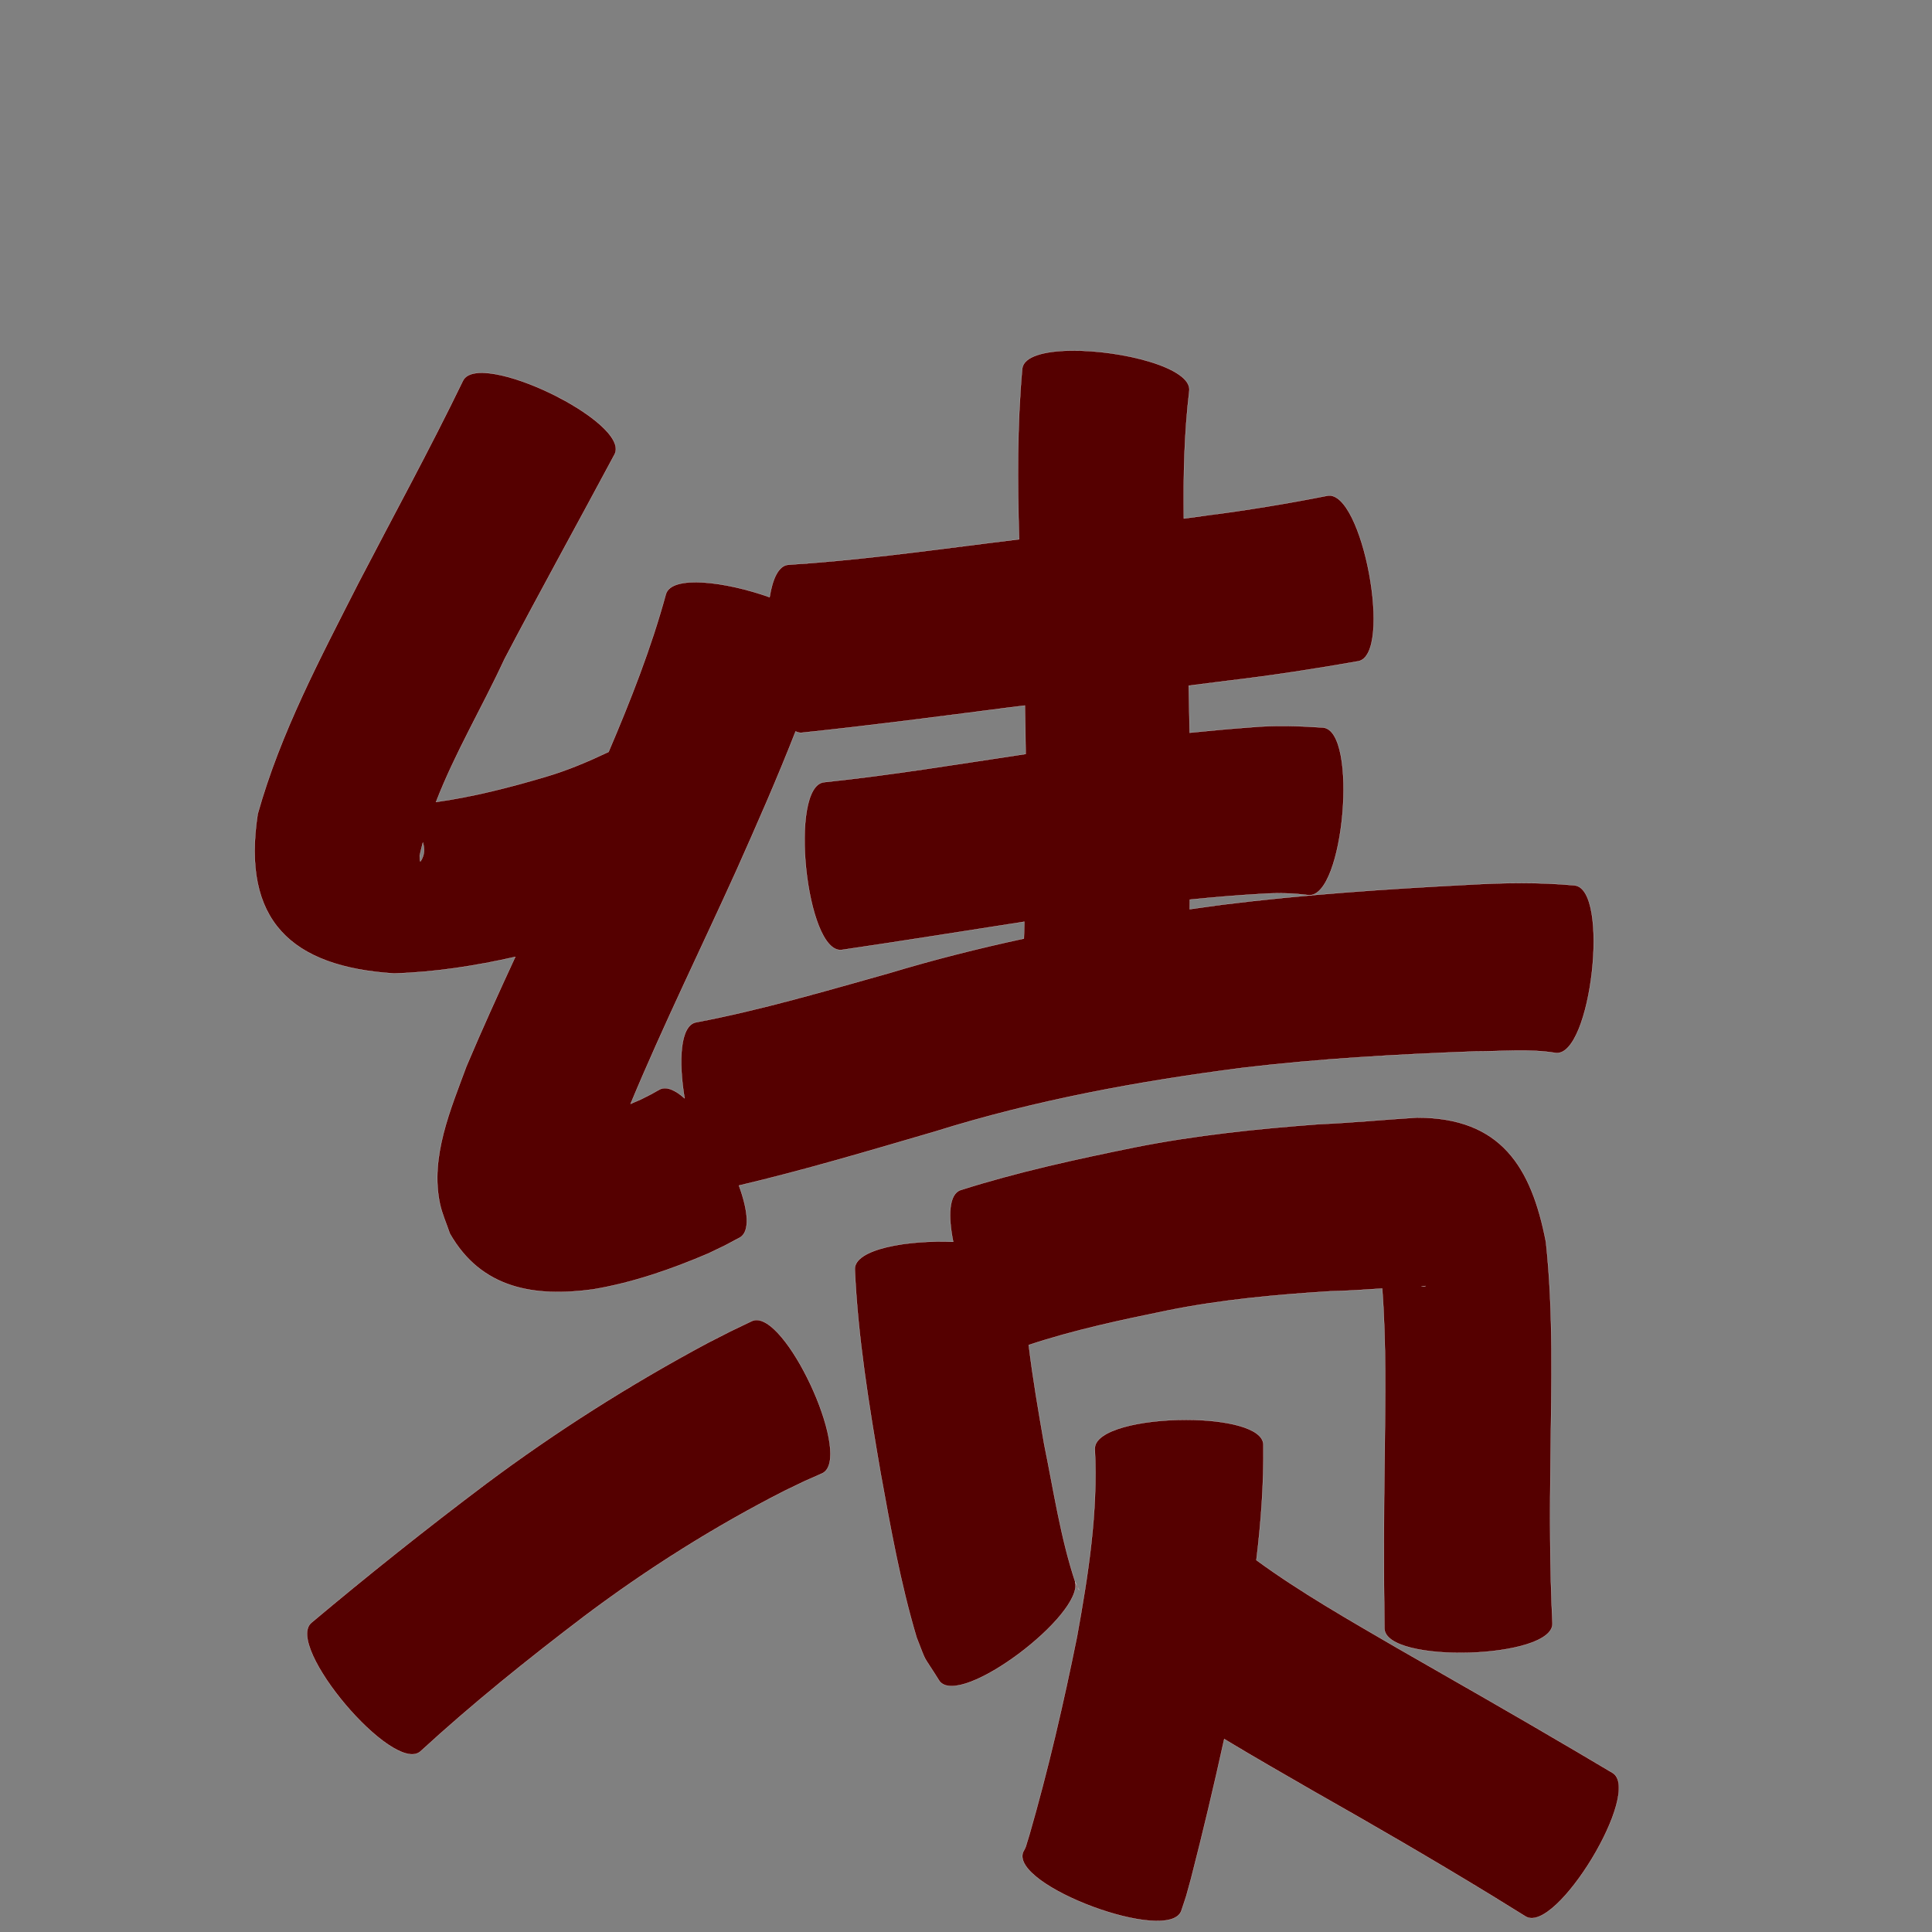 <?xml version="1.0" encoding="UTF-8" standalone="no"?>
<svg
   xmlns:dc="http://purl.org/dc/elements/1.1/"
   xmlns:cc="http://creativecommons.org/ns#"
   xmlns:rdf="http://www.w3.org/1999/02/22-rdf-syntax-ns#"
   xmlns:svg="http://www.w3.org/2000/svg"
   xmlns="http://www.w3.org/2000/svg"
   xmlns:sodipodi="http://sodipodi.sourceforge.net/DTD/sodipodi-0.dtd"
   xmlns:inkscape="http://www.inkscape.org/namespaces/inkscape"
   width="1024"
   height="1024"
   id="U7EE9"
   version="1.1"
   inkscape:version="0.48.0 r9654"
   sodipodi:docname="U+7EE9.svg">
  <rect width="100%" height="100%" fill="#808080" stroke="none"/>
  <defs
     id="defs16" />
  <sodipodi:namedview
     pagecolor="#ffffff"
     bordercolor="#666666"
     borderopacity="1"
     objecttolerance="10"
     gridtolerance="10"
     guidetolerance="10"
     inkscape:pageopacity="0"
     inkscape:pageshadow="2"
     inkscape:window-width="640"
     inkscape:window-height="480"
     id="namedview14"
     showgrid="false"
     inkscape:zoom="0.27441406"
     inkscape:cx="512"
     inkscape:cy="512"
     inkscape:window-x="0"
     inkscape:window-y="25"
     inkscape:window-maximized="0"
     inkscape:current-layer="U7EE9" />
  <path
     style="fill:#550000;fill-opacity:1;fill-rule:nonzero;stroke:#f9f9f9;stroke-width:0.1;stroke-miterlimit:4;stroke-dasharray:none"
     d="M 567.719 185.844 C 553.716 186.009 542.684 188.826 541.812 195.281 C 539.105 225.403 539.268 255.635 540.156 285.844 C 534.601 286.527 529.054 287.217 523.5 287.906 C 488.358 292.344 453.178 297.086 417.812 299.344 C 412.659 299.755 409.477 306.702 407.906 316.531 C 384.539 308.196 355.965 304.627 352.938 314.875 C 345.121 343.565 334.215 371.211 322.562 398.531 C 311.832 403.6 300.931 408.262 289.5 411.625 C 270.342 417.341 250.892 422.299 231.094 425.094 C 241.137 399.098 255.728 374.601 267.312 349.5 C 286.456 313.01 306.403 276.987 325.844 240.656 C 334.076 223.583 253.576 184.771 245.344 201.844 C 227.812 238.083 208.454 273.4 189.906 309.125 C 169.755 348.832 148.656 388.369 136.594 431.406 C 127.933 487.866 154.37 512.467 208.812 515.938 C 230.555 515.282 251.981 511.924 273.125 507.156 C 264.227 526.371 255.456 545.641 247.219 565.156 C 238.845 587.931 227.901 613.052 233.156 637.969 C 234.302 643.403 236.654 648.512 238.406 653.781 C 255.206 683.272 283.492 687.55 314.188 683.406 C 335.364 679.861 355.664 672.81 375.344 664.406 C 386.865 658.871 381.3 661.702 392.031 656 C 397.768 652.892 396.491 641.526 391.656 628.344 C 426.621 620.111 461.06 609.806 495.531 599.75 C 548.767 583.072 603.559 573.042 658.781 565.938 C 699.778 561.047 741.011 558.789 782.25 557.25 C 796.304 557.256 810.638 555.77 824.594 558.094 C 843.431 560.22 853.462 471.407 834.625 469.281 C 815.889 467.542 797.091 467.856 778.312 468.938 C 734.599 471.2 690.89 474.149 647.438 479.562 C 641.813 480.315 636.179 481.099 630.562 481.906 C 630.582 480.21 630.607 478.509 630.625 476.812 C 643.283 475.528 655.947 474.474 668.656 473.75 C 676.991 473.188 685.297 473.349 693.562 474.438 C 712.405 476.072 720.092 387.259 701.25 385.625 C 688.443 384.771 675.664 384.326 662.844 385.5 C 652.061 386.297 641.283 387.275 630.531 388.375 C 630.409 380.053 630.26 371.728 630.062 363.406 C 637.001 362.548 643.94 361.674 650.875 360.781 C 673.983 358.051 696.995 354.509 719.906 350.469 C 738.514 346.996 722.139 259.277 703.531 262.75 C 682.222 266.969 660.769 270.495 639.219 273.25 C 635.299 273.79 631.391 274.318 627.469 274.844 C 627.173 252.253 627.642 229.686 630.344 207.25 C 632.007 194.926 594.452 185.529 567.719 185.844 z M 543.219 373.938 C 543.405 382.505 543.541 391.087 543.625 399.656 C 543.594 399.661 543.562 399.652 543.531 399.656 C 507.996 404.976 472.527 410.849 436.781 414.594 C 417.93 416.554 427.18 505.429 446.031 503.469 C 478.378 498.739 510.631 493.524 542.938 488.531 C 542.867 491.515 542.793 494.486 542.688 497.469 C 518.748 502.636 494.98 508.624 471.469 515.719 C 437.473 525.263 403.542 535.297 368.812 541.875 C 360.437 543.626 359.574 562.402 362.844 582.125 C 357.77 577.622 353.047 575.578 349.5 577.5 C 343.241 581.004 346.461 579.264 339.781 582.656 C 337.933 583.484 336.088 584.284 334.219 585.062 C 351.658 543.228 371.691 502.511 390.375 461.219 C 401.24 436.881 411.979 412.476 421.688 387.656 C 422.725 388.171 423.782 388.433 424.906 388.344 C 461.542 384.535 498.066 379.707 534.594 375 C 537.468 374.637 540.344 374.295 543.219 373.938 z M 224.125 446.562 C 225.158 449.803 225.065 453.196 222.969 456.438 C 222.435 457.264 222.61 454.499 222.438 453.531 C 222.94 451.193 223.522 448.869 224.125 446.562 z M 751.031 592.344 C 733.712 593.409 716.44 595.116 699.094 595.844 C 666.352 598.294 633.643 601.683 601.406 608.094 C 570.345 614.413 539.298 621.162 509.062 630.781 C 502.911 632.978 502.454 644.406 505.219 658.188 C 480.659 657.167 452.983 662.071 453.062 672.625 C 454.696 708.943 460.572 744.853 466.719 780.625 C 472.036 809.923 477.293 839.31 485.812 867.875 C 491.749 882.888 487.935 875.043 497.969 891.062 C 509.124 905.472 574.699 855.649 569.812 838.281 C 569.858 838.374 569.893 838.473 569.938 838.562 C 562.1 814.889 558.463 789.986 553.469 765.625 C 550.426 748.116 547.377 730.539 545.25 712.875 C 569.32 704.879 594.245 699.621 619.062 694.531 C 647.472 688.818 676.339 686.193 705.219 684.375 C 714.356 684.17 723.473 683.555 732.594 682.938 C 734.806 712.069 734.172 741.373 733.906 770.562 C 733.418 801.428 733.36 832.291 733.781 863.156 C 734.362 882.05 823.425 879.332 822.844 860.438 C 821.373 830.803 821.444 801.1 821.844 771.438 C 822.257 733.712 823.434 695.825 819.375 658.25 C 811.668 618.43 795.512 592.344 751.031 592.344 z M 569.938 838.562 C 570.214 839.397 570.494 840.231 570.781 841.062 C 572.854 844.093 572.239 843.237 569.938 838.562 z M 755.719 681.594 C 755.097 681.76 754.279 681.765 753.344 681.688 C 754.135 681.653 754.927 681.623 755.719 681.594 z M 401 699.656 C 400.116 699.654 399.272 699.848 398.469 700.219 C 383.475 707.389 391.325 703.527 375 711.844 C 333.912 733.862 294.506 758.854 257.156 786.781 C 225.803 810.38 195.118 834.827 165.062 860.062 C 150.575 872.308 208.293 940.59 222.781 928.344 C 250.523 902.864 279.902 879.28 309.875 856.5 C 343.305 831.382 378.719 809.062 415.969 790.094 C 429.988 783.362 423.393 786.388 435.75 780.938 C 452.073 773.402 418.967 699.703 401 699.656 z M 628.781 752.531 C 605.126 752.493 580.03 757.869 580.281 767.938 C 582.026 801.403 576.794 834.601 570.844 867.406 C 563.71 902.762 555.556 937.96 545.562 972.625 C 543.009 980.508 544.395 977.58 542.219 981.719 C 535.624 999.519 619.53 1030.612 626.125 1012.812 C 629.651 1002.17 627.92 1007.805 631.219 995.906 C 637.552 971.289 643.42 946.551 648.875 921.719 C 664.494 931.169 680.344 940.234 696.156 949.344 C 727.792 967.269 759.243 985.492 790.281 1004.438 C 803.005 1012.319 796.924 1008.533 808.625 1015.781 C 824.777 1025.554 870.84 949.429 854.688 939.656 C 842.754 932.604 849.054 936.326 835.844 928.5 C 804.137 909.82 772.153 891.568 740.219 873.281 C 715.003 858.589 689.503 844.139 665.906 826.906 C 668.385 806.611 669.875 786.206 669.625 765.688 C 669.403 756.803 649.654 752.565 628.781 752.531 z "
     id="path8339" />
</svg>
